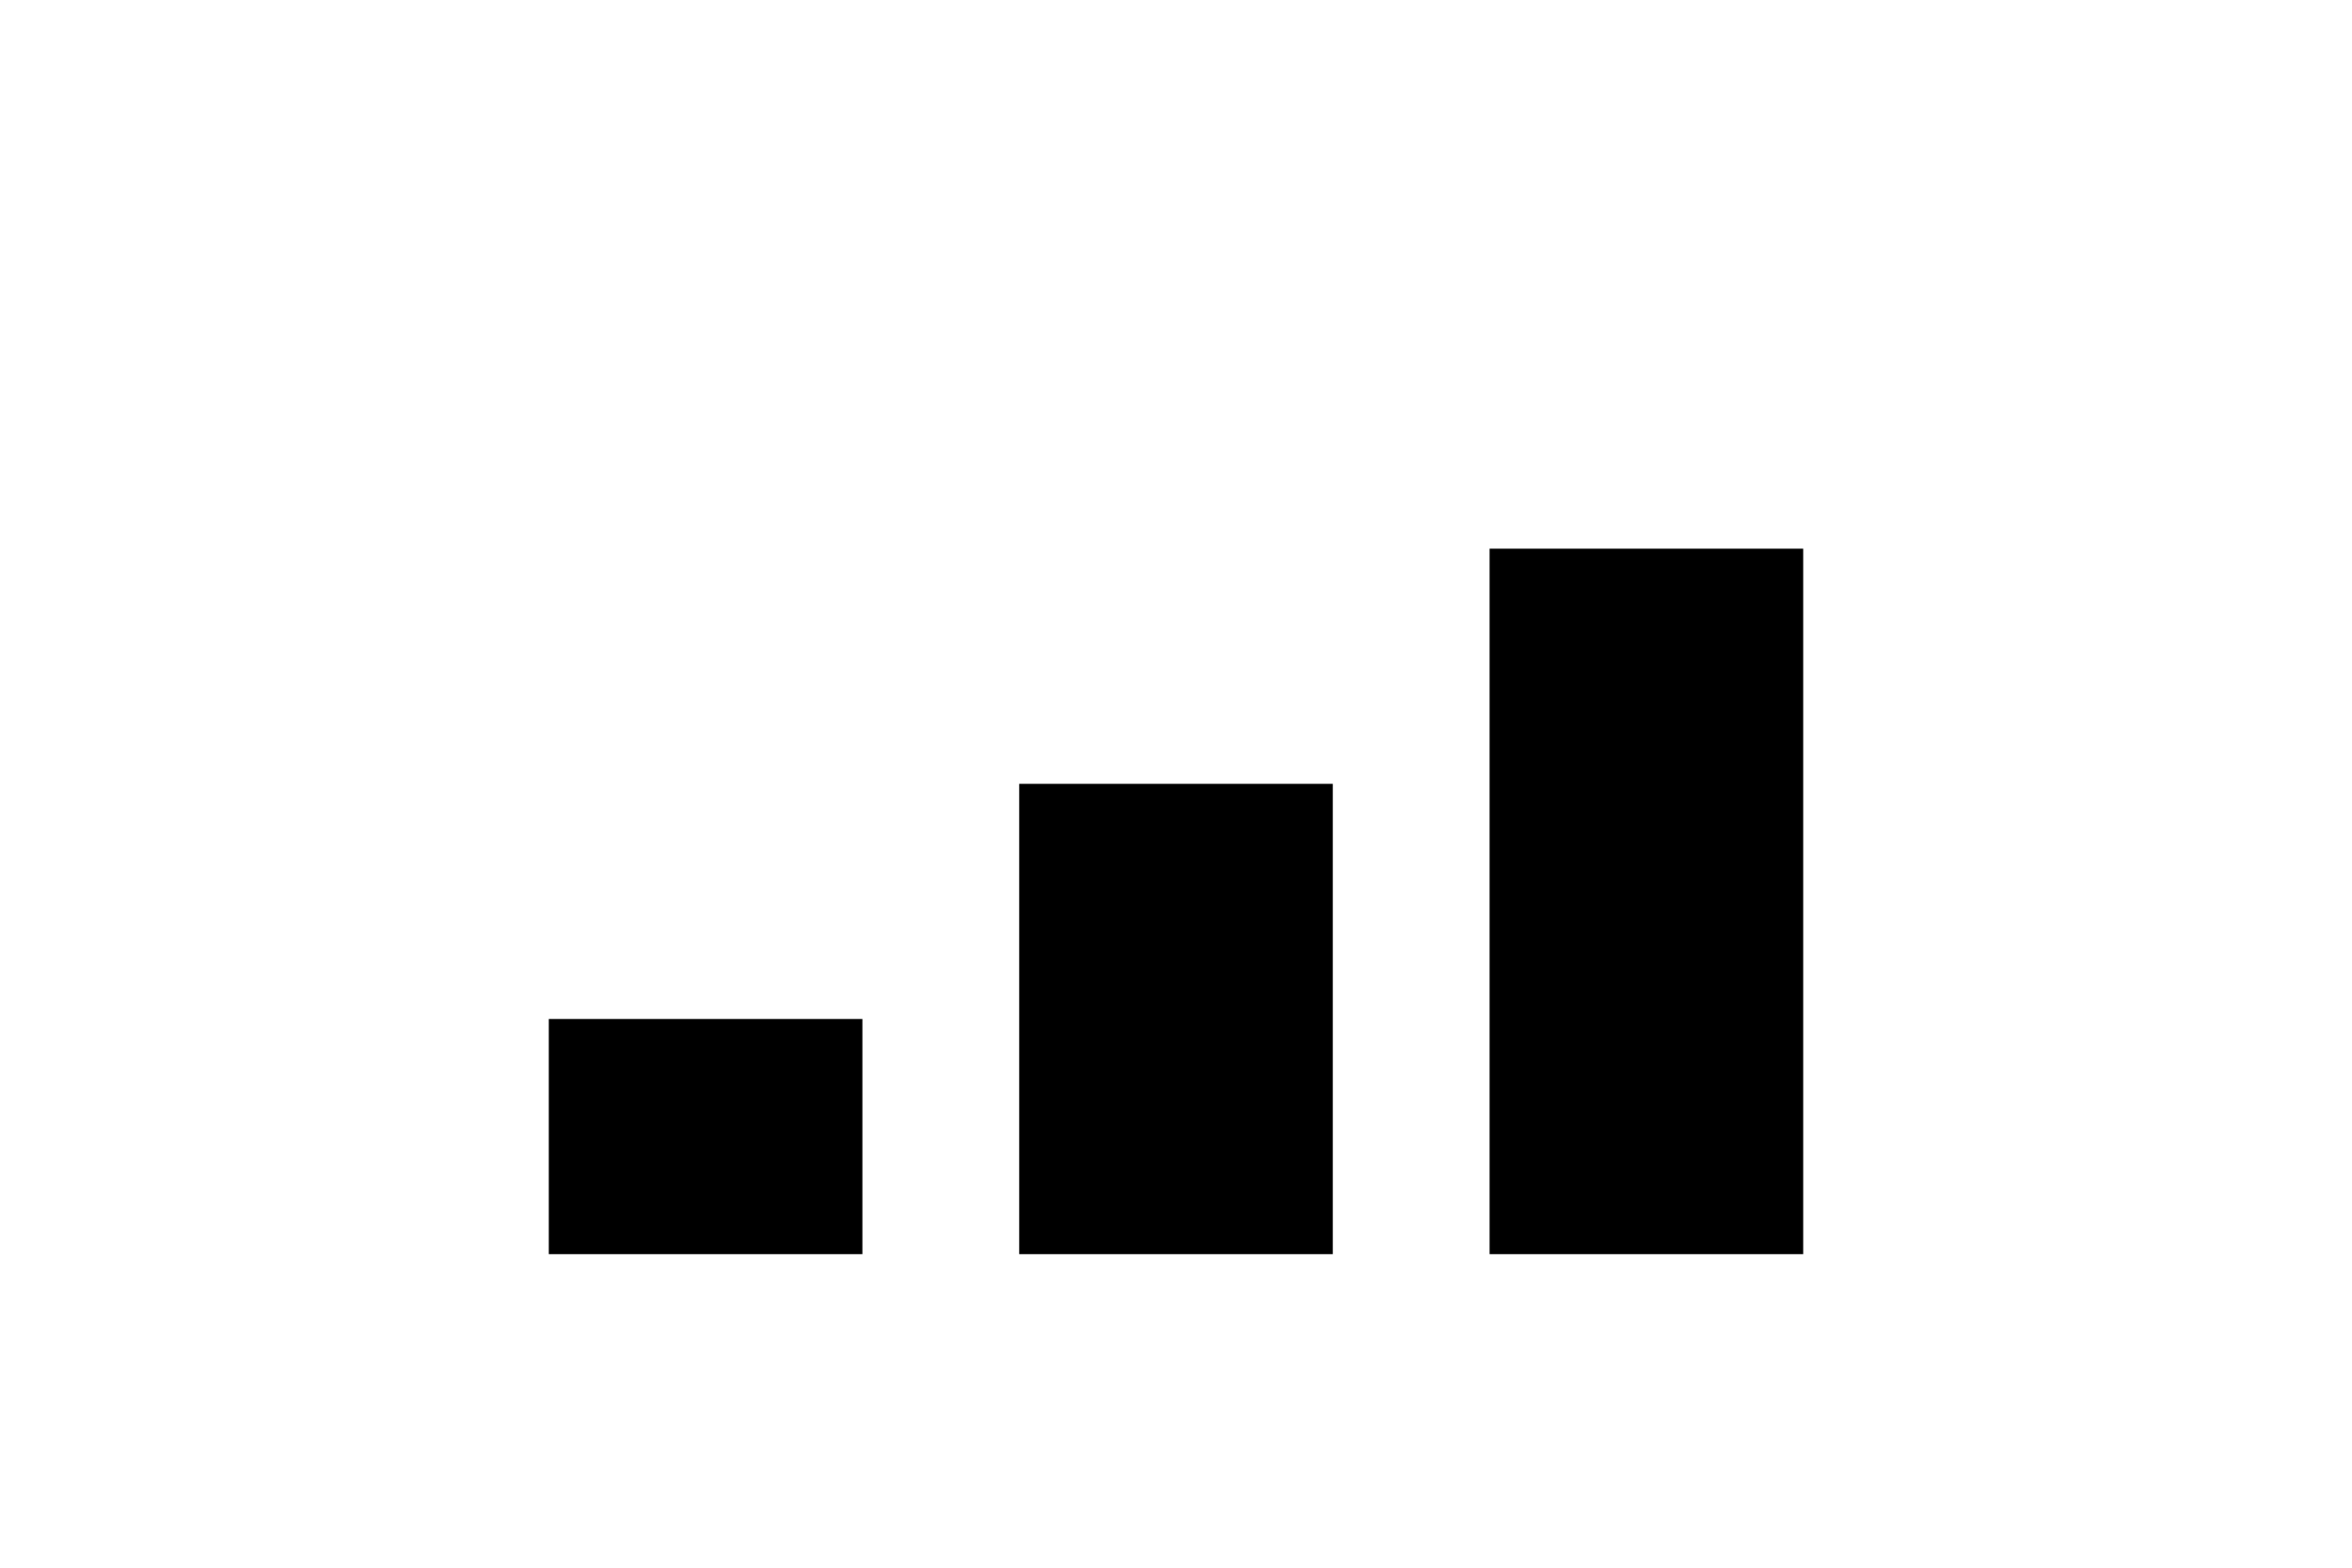 <svg width="300" height="200" xmlns="http://www.w3.org/2000/svg">
  <!-- Barras -->
  <rect x="70" y="130" width="40" height="30" fill="black"/>
  <rect x="130" y="100" width="40" height="60" fill="black"/>
  <rect x="190" y="70" width="40" height="90" fill="black"/>
</svg>
